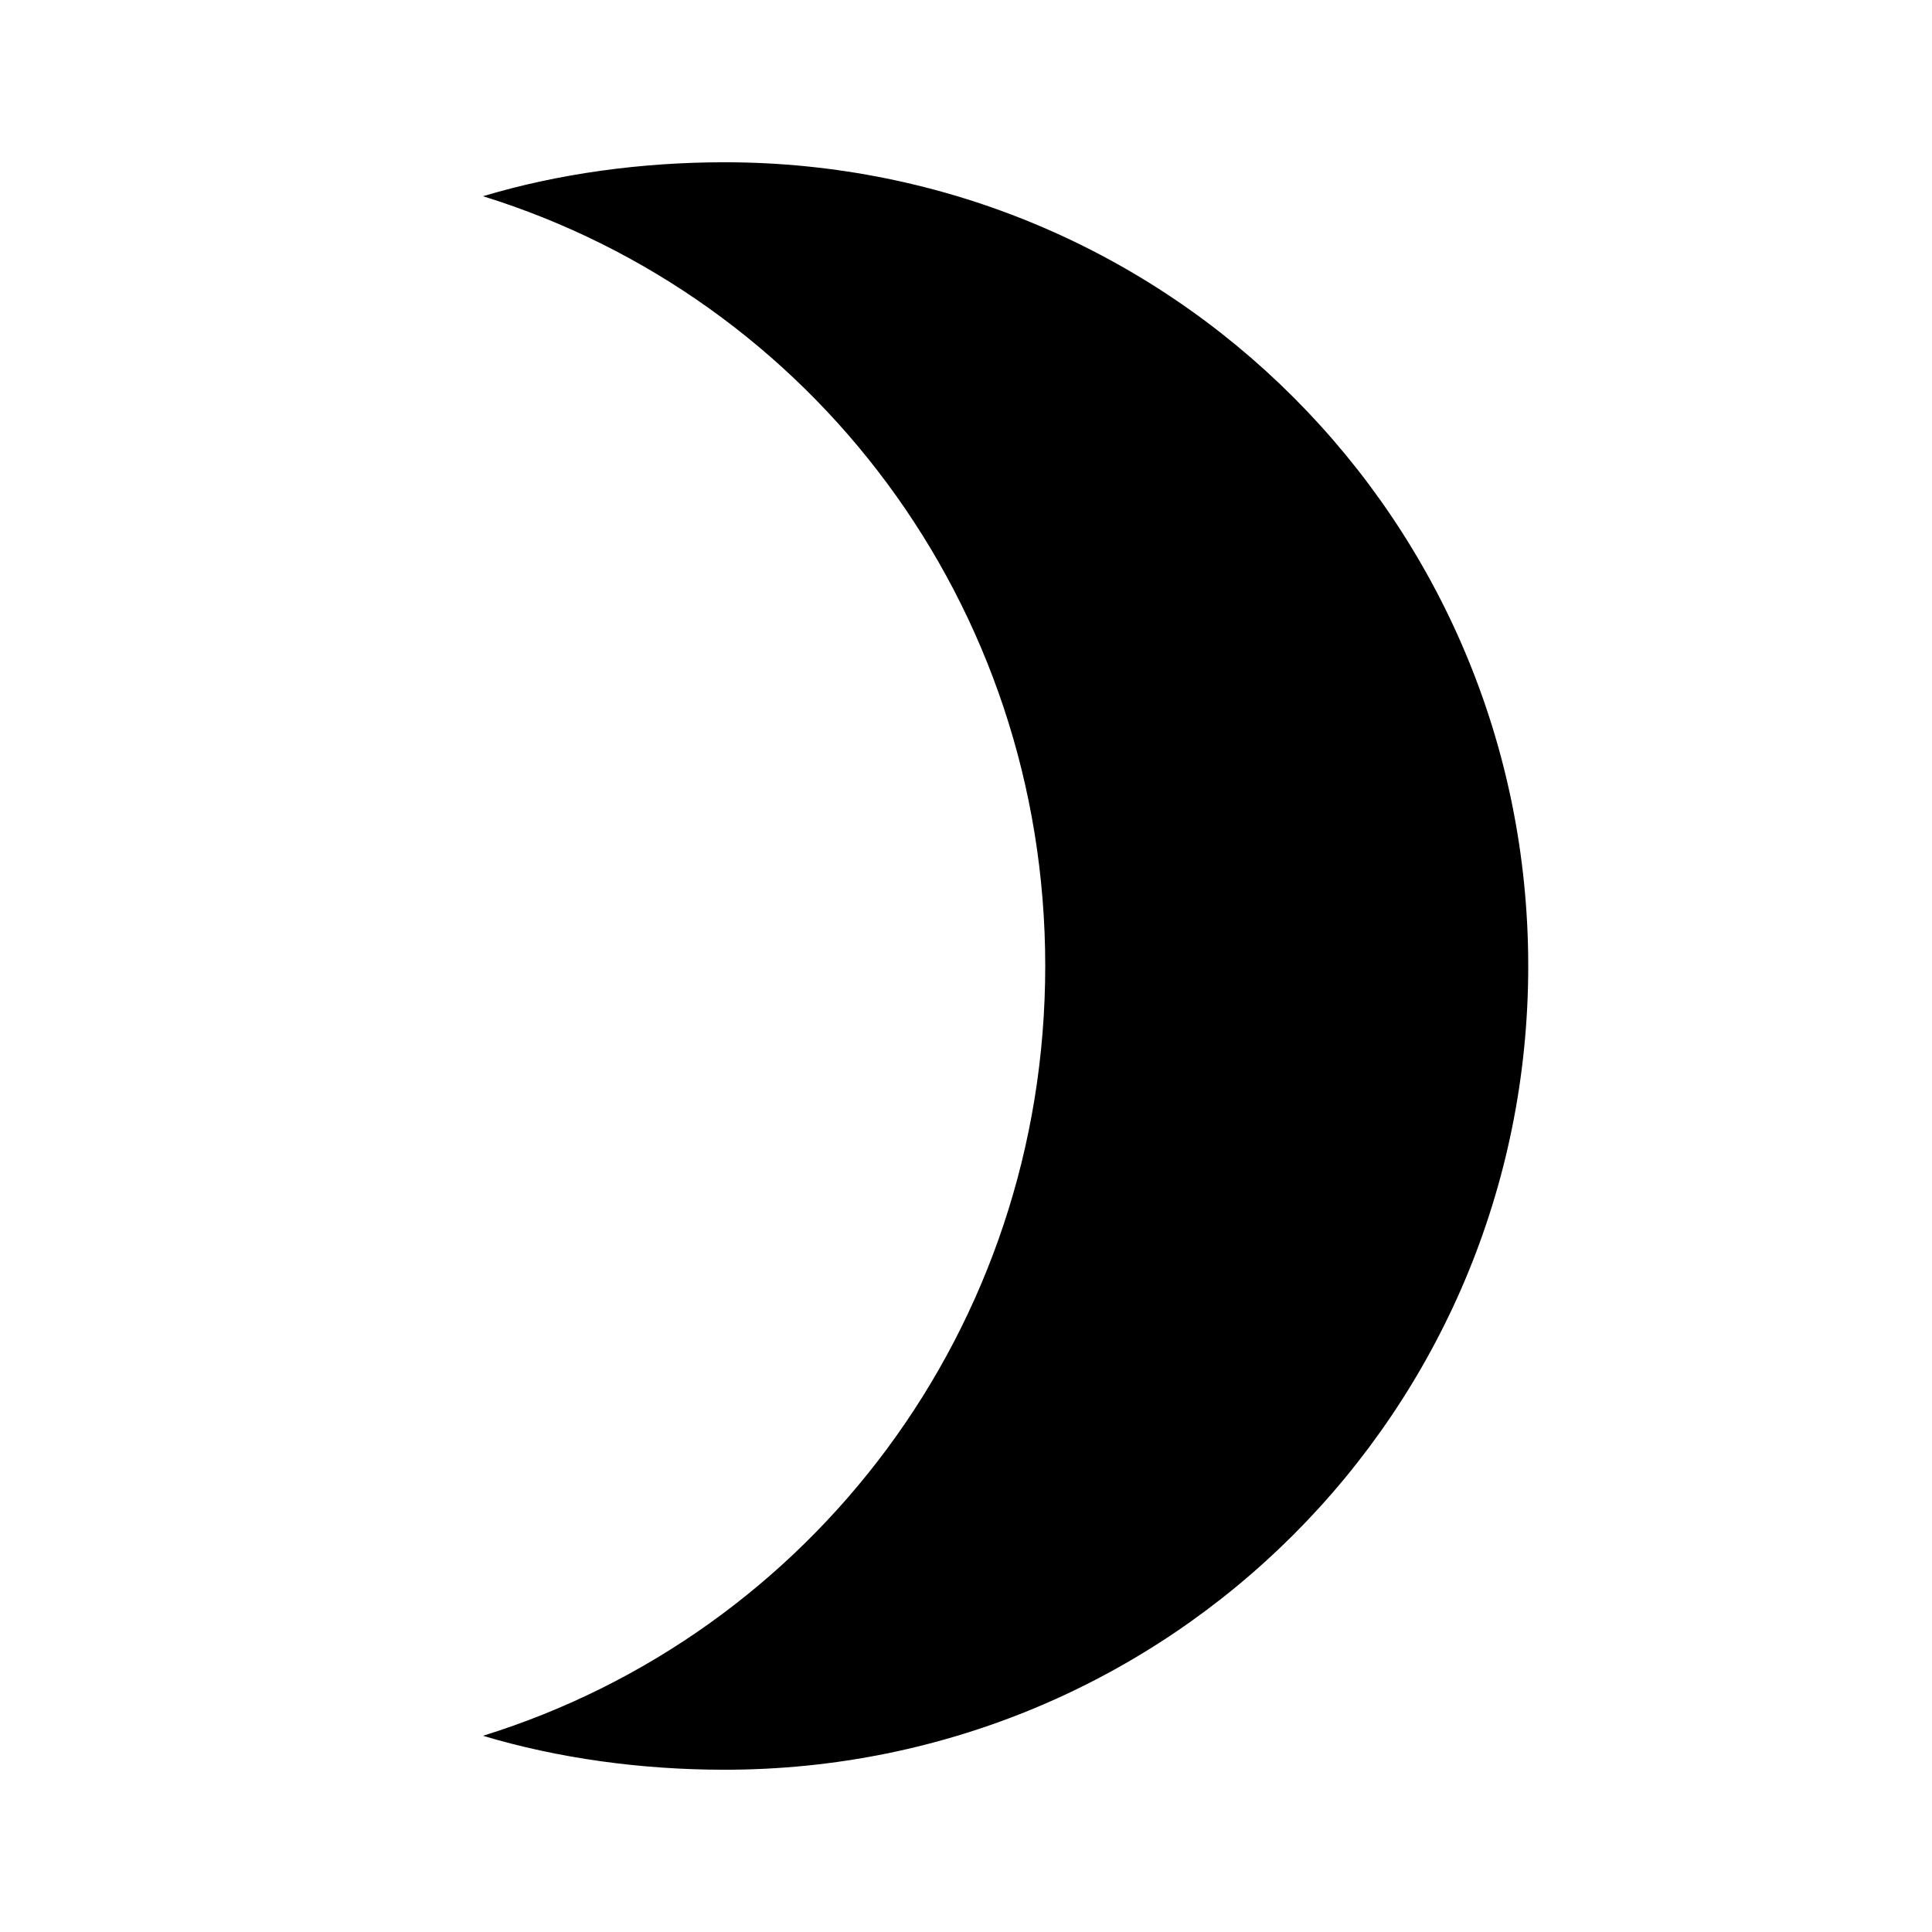 <?xml version="1.0" encoding="utf-8"?>
<!-- Generated by IcoMoon.io -->
<!DOCTYPE svg PUBLIC "-//W3C//DTD SVG 1.1//EN" "http://www.w3.org/Graphics/SVG/1.1/DTD/svg11.dtd">
<svg version="1.1" xmlns="http://www.w3.org/2000/svg" xmlns:xlink="http://www.w3.org/1999/xlink" width="80" height="80" viewBox="0 0 80 80">
<path d="M30 6.719c18.438 0 33.281 14.844 33.281 33.281s-14.844 33.281-33.281 33.281c-3.438 0-6.875-0.469-10-1.406 13.594-4.219 23.281-16.875 23.281-31.875s-9.688-27.656-23.281-31.875c3.125-0.938 6.563-1.406 10-1.406z"></path>
</svg>
